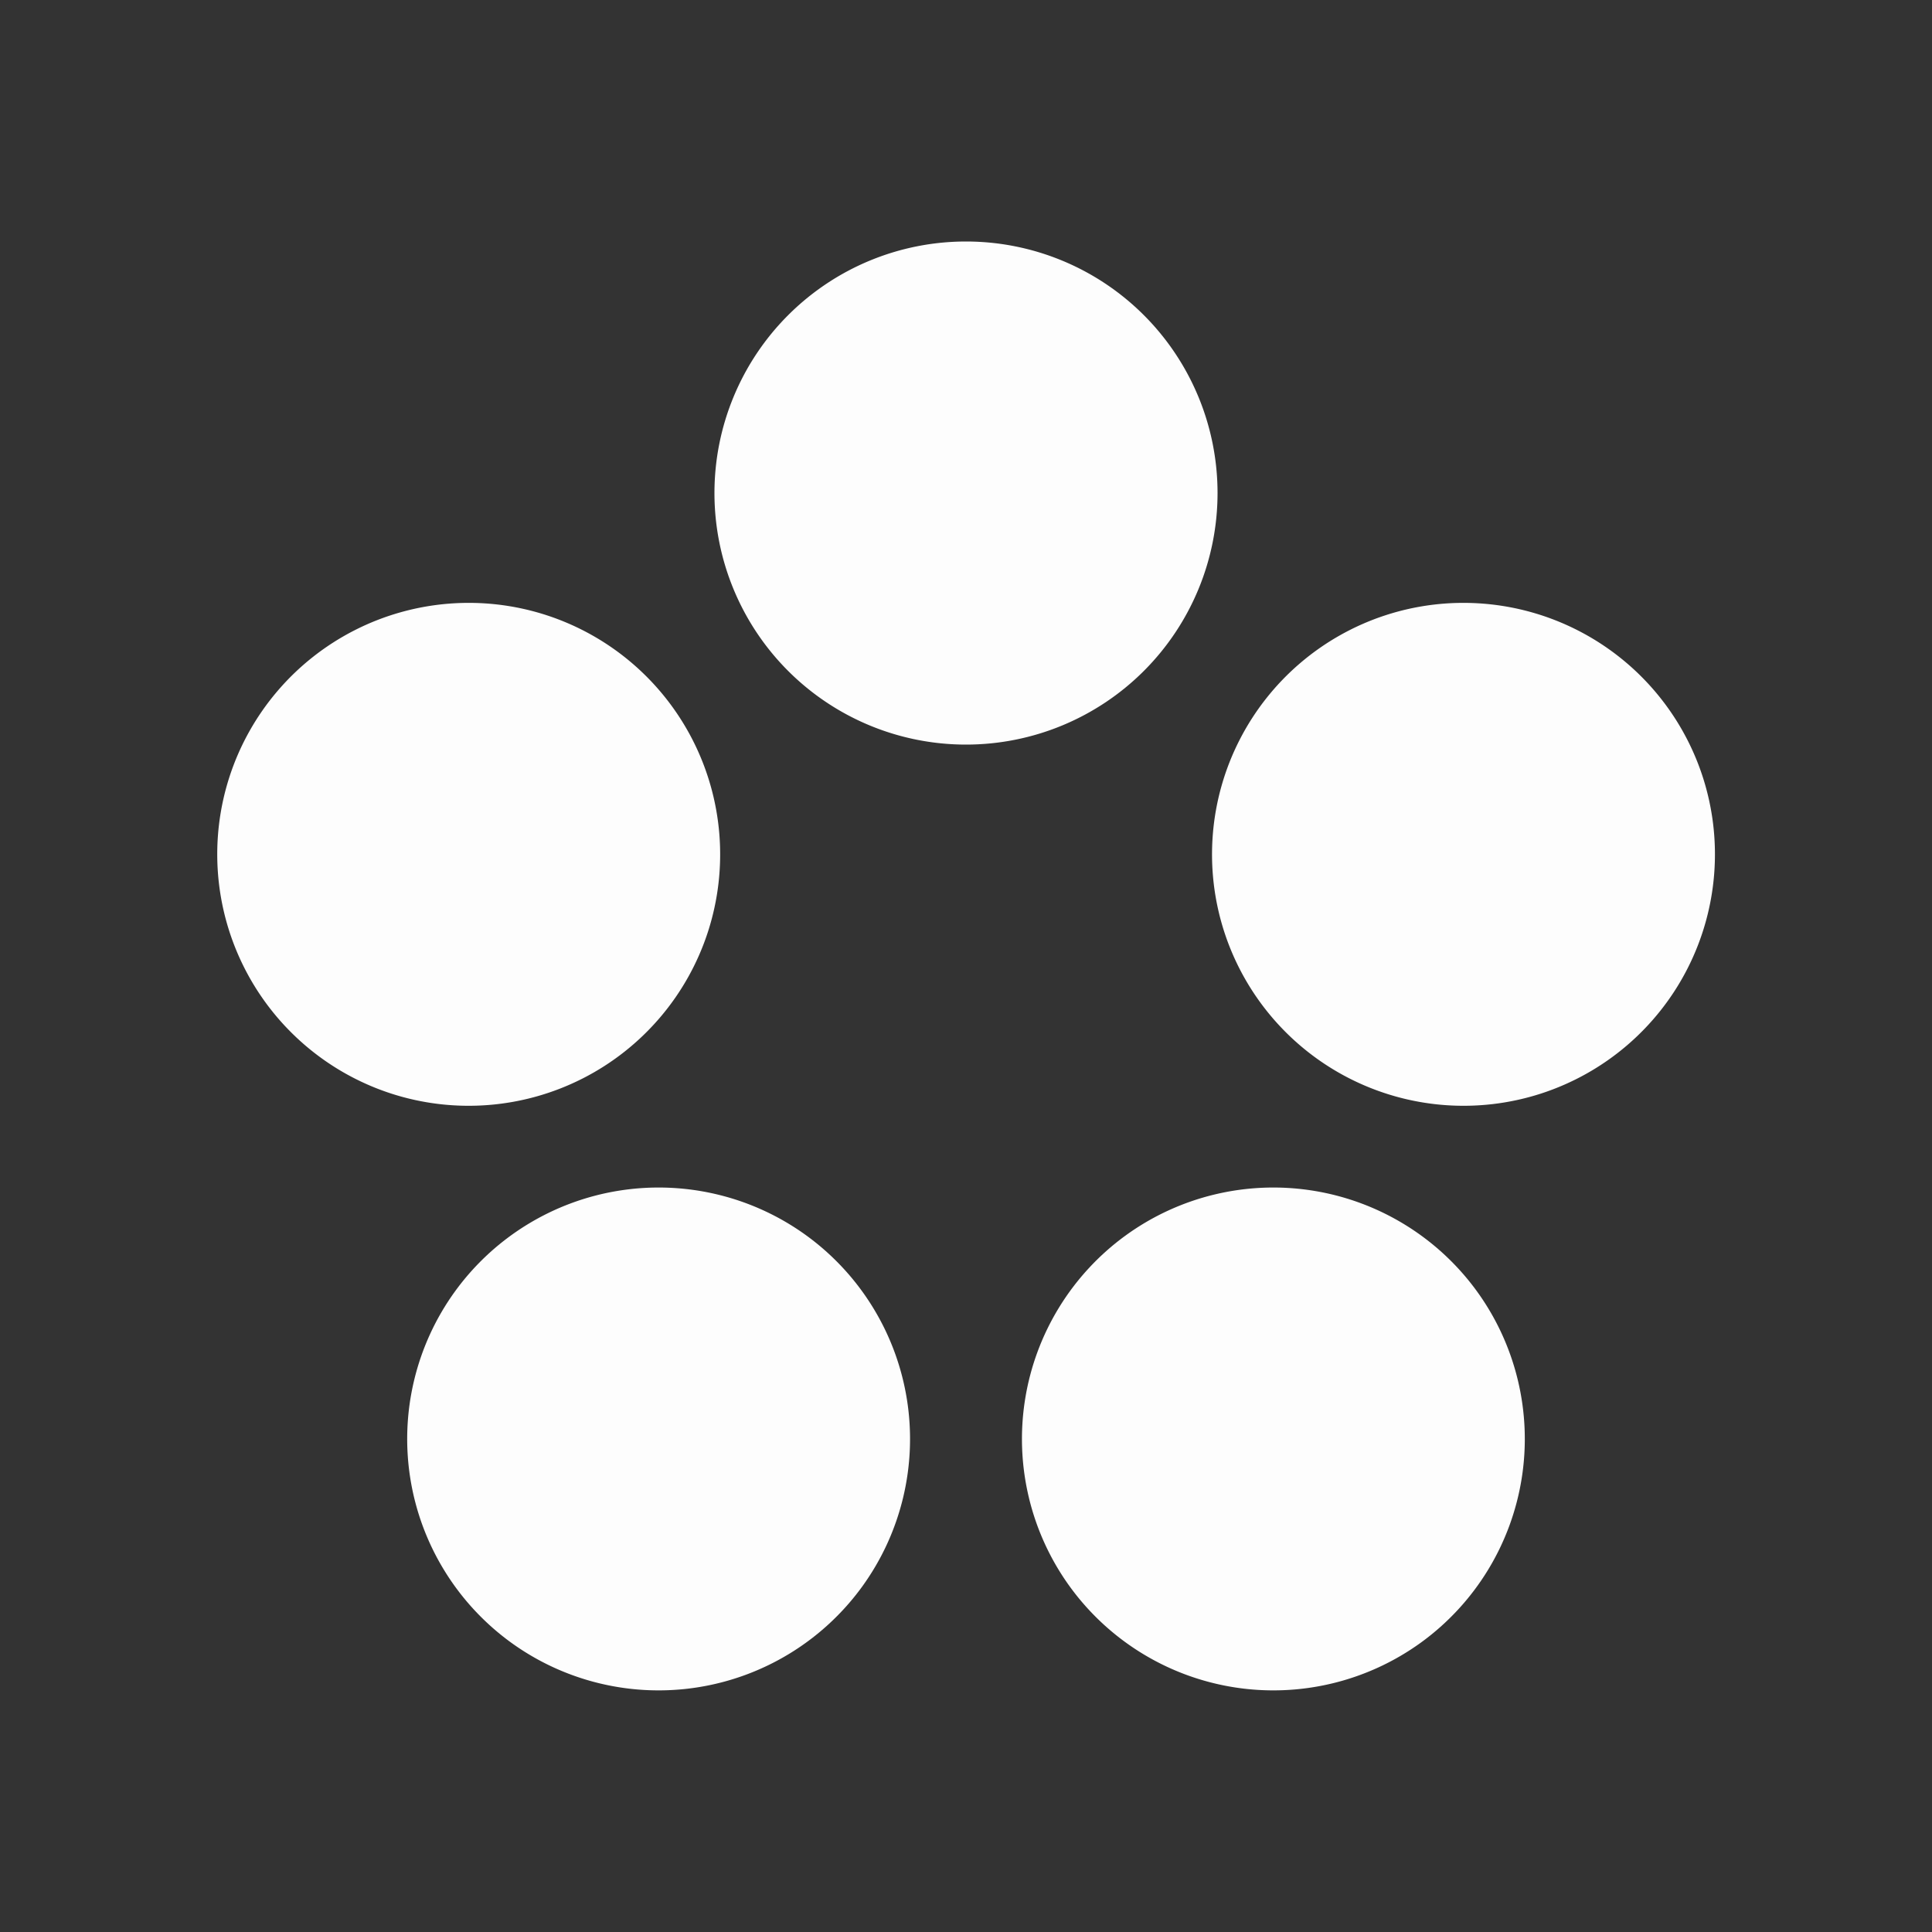 <?xml version="1.0" encoding="UTF-8" standalone="no"?>
<svg
   xmlns:osb="http://www.openswatchbook.org/uri/2009/osb"
   xmlns:dc="http://purl.org/dc/elements/1.1/"
   xmlns:cc="http://creativecommons.org/ns#"
   xmlns:rdf="http://www.w3.org/1999/02/22-rdf-syntax-ns#"
   xmlns:svg="http://www.w3.org/2000/svg"
   xmlns="http://www.w3.org/2000/svg"
   id="svg6268"
   version="1.1"
   viewBox="0 0 10 10"
   height="10mm"
   width="10mm">
  <rect x="0" y="0" width="10" height="10" fill="#333333" stroke="none"/>
  <defs
     id="defs6262">
    <linearGradient
       gradientTransform="matrix(0.004,0,0,0.005,-56.298,355.604)"
       osb:paint="solid"
       id="linearGradient4909">
      <stop
         id="stop4907"
         offset="0"
         style="stop-color:#000000;stop-opacity:1;" />
    </linearGradient>
  </defs>
  <g
     transform="translate(0,-287)"
     id="layer1">
    <path
       d="m 2.828,290.184 a 1.302,1.302 0 0 1 0.836,1.64 1.302,1.302 0 0 1 -1.64,0.836 1.302,1.302 0 0 1 -0.836,-1.64 1.302,1.302 0 0 1 1.64,-0.836 z m -0.472,3.499 a 1.302,1.302 0 0 1 1.818,-0.288 1.302,1.302 0 0 1 0.288,1.818 1.302,1.302 0 0 1 -1.818,0.288 1.302,1.302 0 0 1 -0.288,-1.818 z m 3.182,1.53 a 1.302,1.302 0 0 1 0.288,-1.818 1.302,1.302 0 0 1 1.818,0.288 1.302,1.302 0 0 1 -0.288,1.818 1.302,1.302 0 0 1 -1.818,-0.288 z m 2.439,-2.553 a 1.302,1.302 0 0 1 -1.64,-0.836 1.302,1.302 0 0 1 0.836,-1.64 1.302,1.302 0 0 1 1.64,0.836 1.302,1.302 0 0 1 -0.836,1.64 z m -1.675,-3.108 a 1.302,1.302 0 0 1 -1.302,1.302 1.302,1.302 0 0 1 -1.302,-1.302 1.302,1.302 0 0 1 1.302,-1.302 1.302,1.302 0 0 1 1.302,1.302 z"
       style="display:inline;opacity:1;vector-effect:none;fill:#fdfdfd;fill-opacity:1;fill-rule:nonzero;stroke:none;stroke-width:0.1;stroke-linecap:butt;stroke-linejoin:round;stroke-miterlimit:4;stroke-dasharray:none;stroke-dashoffset:0;stroke-opacity:1;paint-order:stroke fill markers"
       id="circle5796-78" />
  </g>
</svg>
